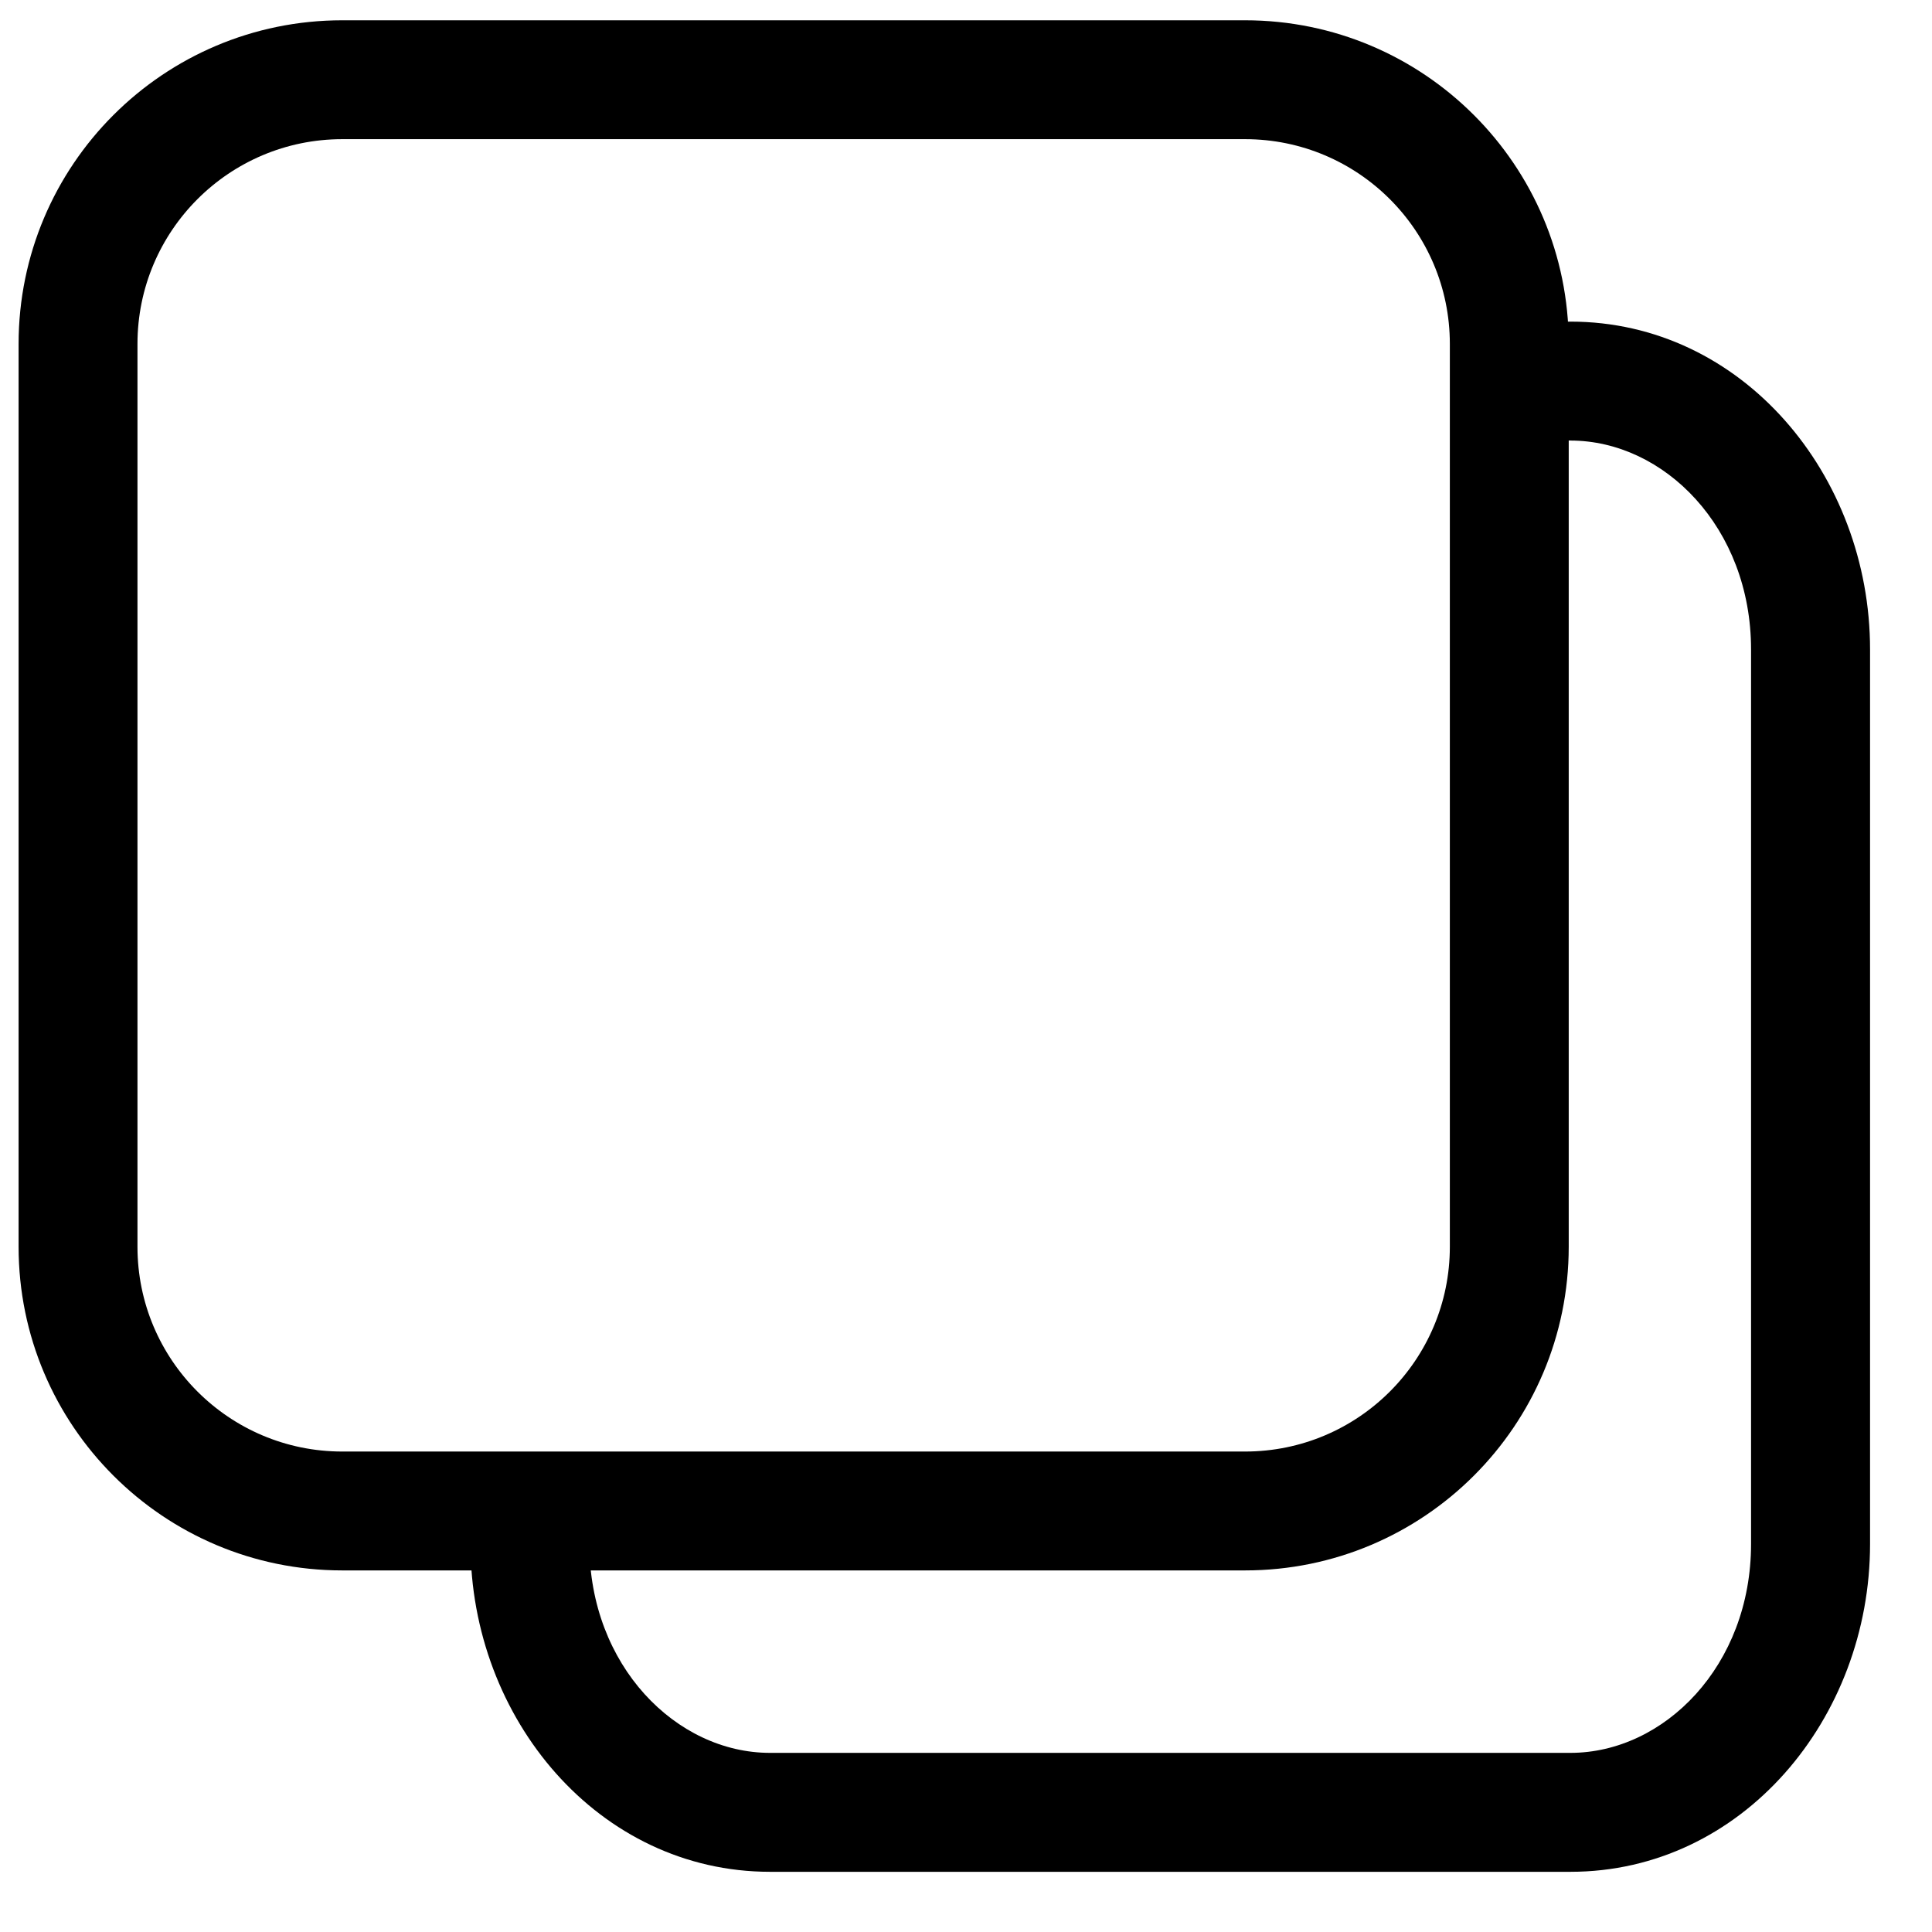 <!-- Generated by IcoMoon.io -->
<svg version="1.1" xmlns="http://www.w3.org/2000/svg" width="32" height="32" viewBox="0 0 32 32">
    <title>icon_album_second</title>
    <path d="M26.012 7.296h-0.212v-1.969h0.212c2.84 0 4.962 2.537 4.962 5.43v14.816c0 2.893-2.121 5.43-4.962 5.43h-13.257c-2.84 0-4.962-2.537-4.962-5.43h1.969c0 2.017 1.44 3.46 2.992 3.46h13.257c1.552 0 2.992-1.443 2.992-3.46v-14.816c0-2.017-1.44-3.46-2.992-3.46z"></path>
    <path d="M0.308 5.697c0-2.961 2.4-5.361 5.361-5.361h14.953c2.961 0 5.361 2.4 5.361 5.361v14.953c0 2.961-2.4 5.361-5.361 5.361h-14.953c-2.961 0-5.361-2.4-5.361-5.361v-14.953zM5.669 2.305c-1.873 0-3.392 1.519-3.392 3.392v14.953c0 1.873 1.519 3.392 3.392 3.392h14.953c1.873 0 3.392-1.518 3.392-3.392v-14.953c0-1.873-1.519-3.392-3.392-3.392h-14.953z"></path>
</svg>
